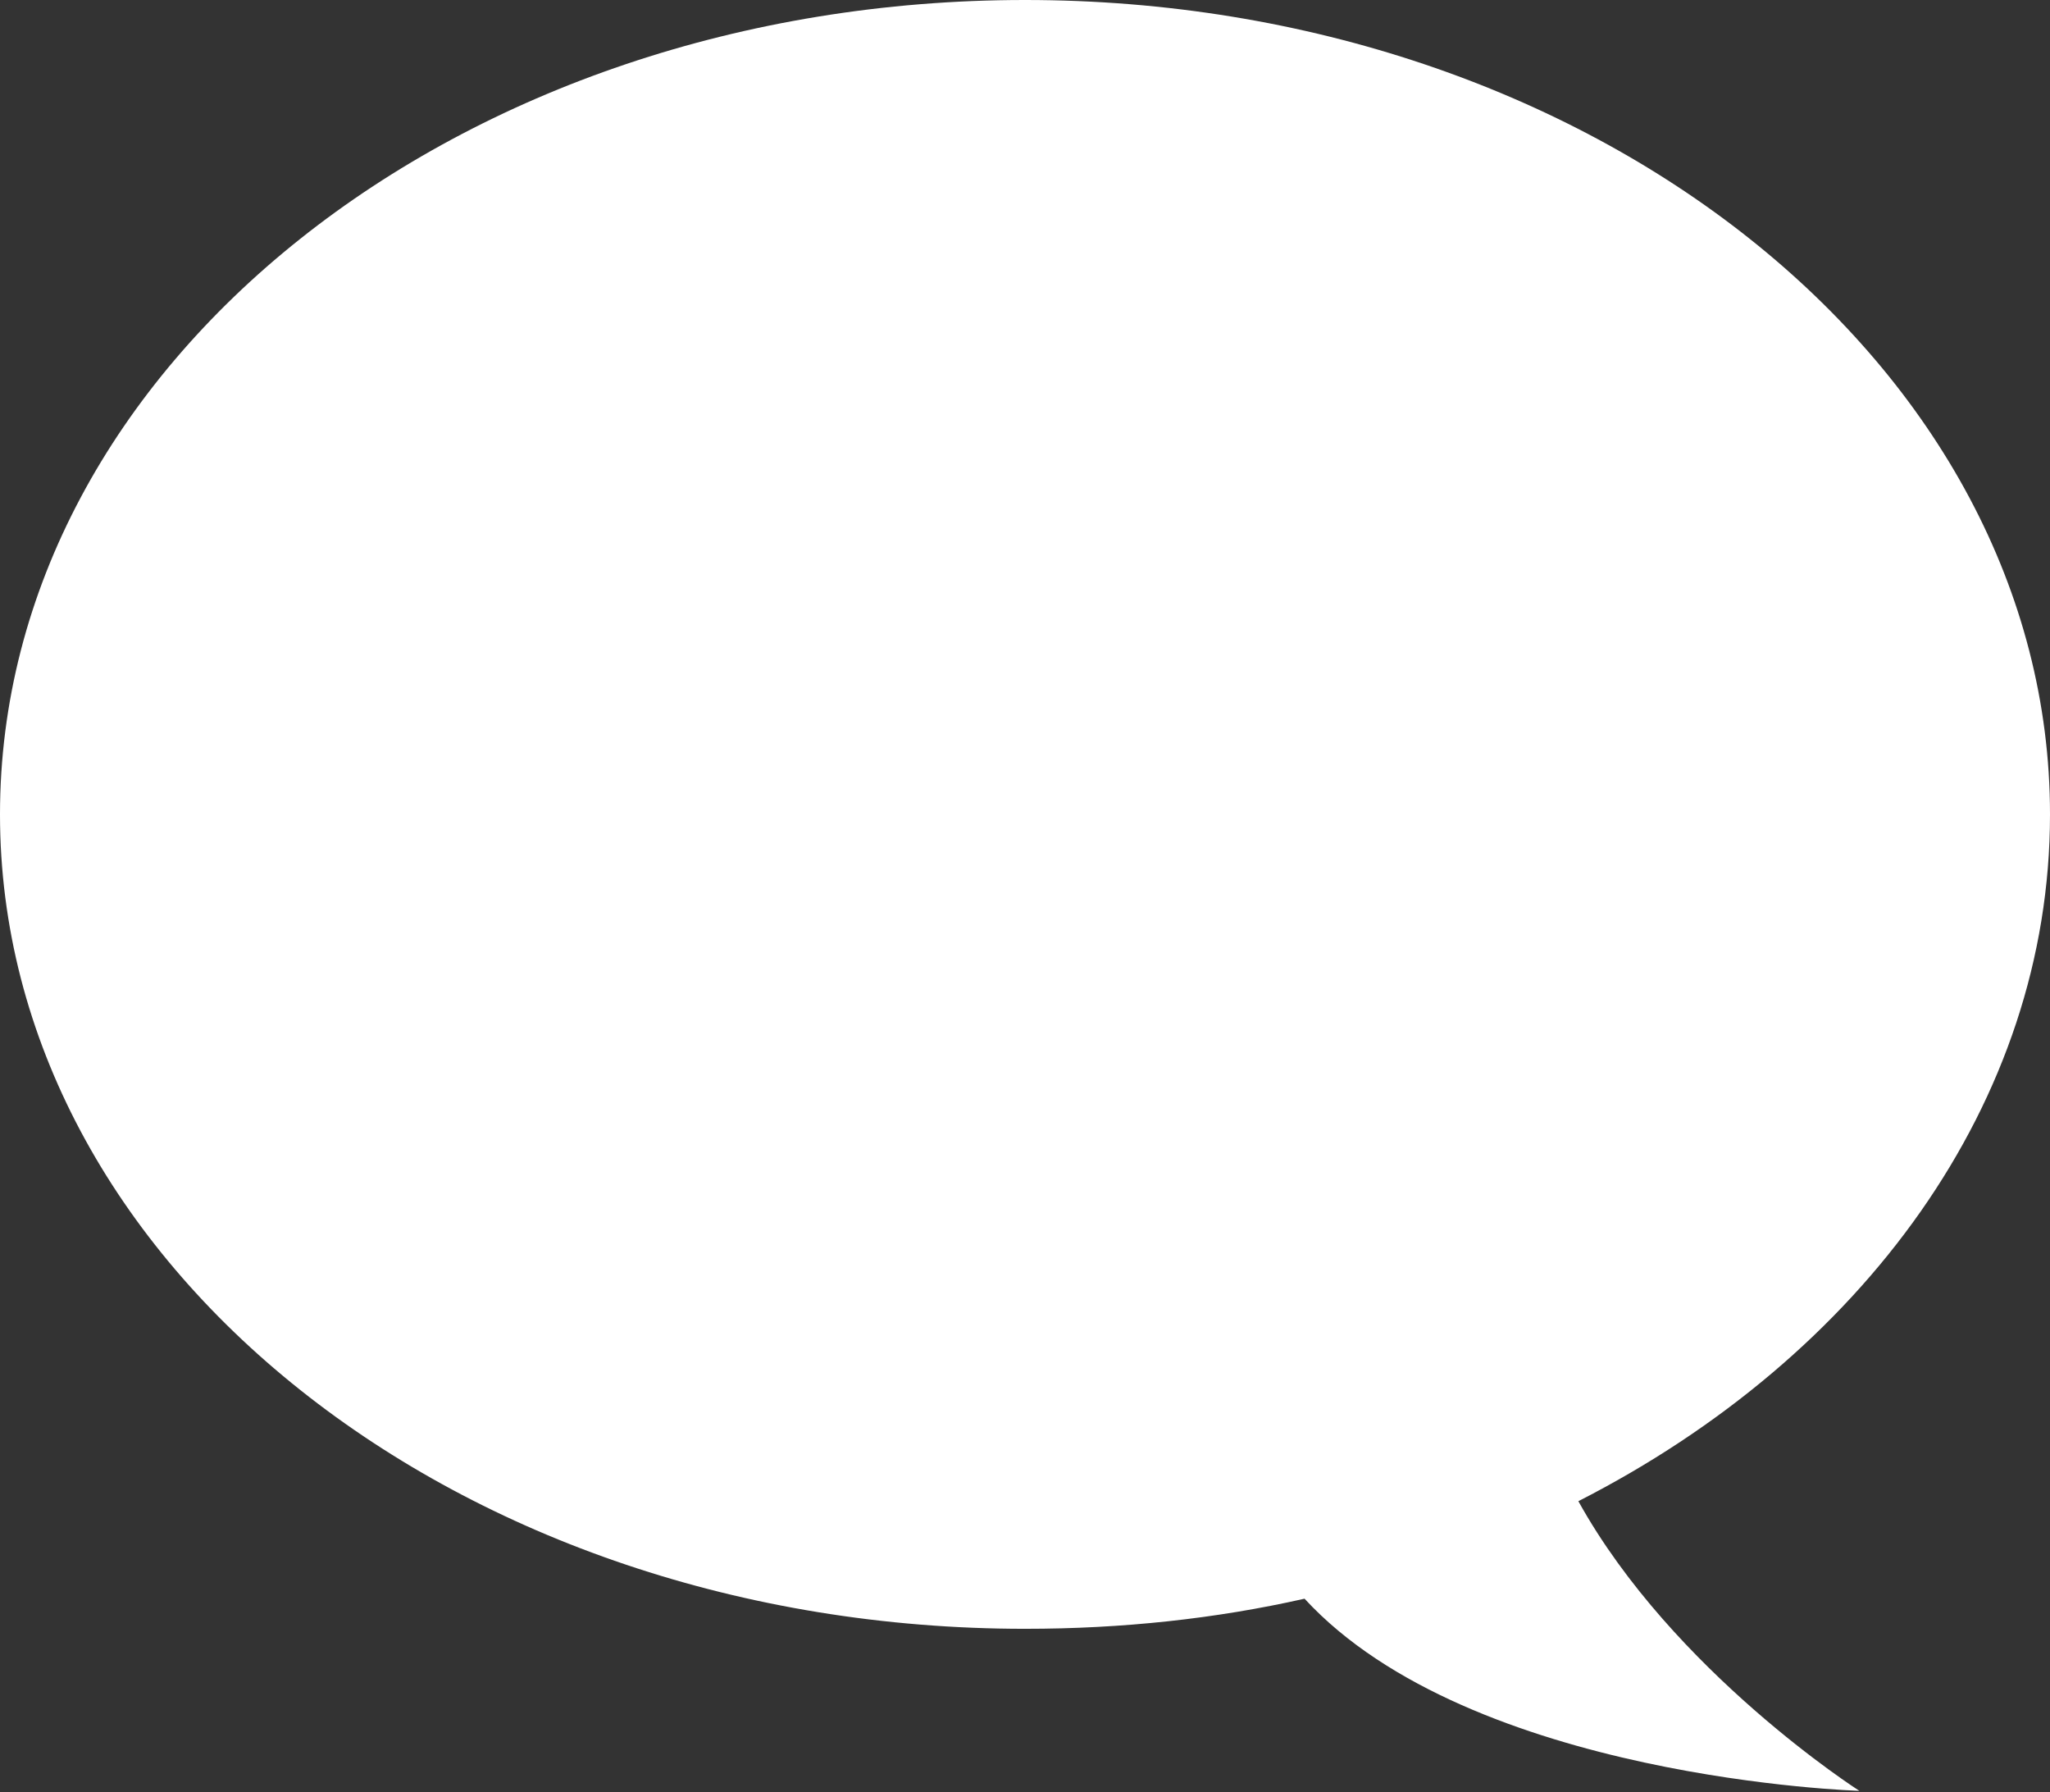 <svg id="Layer_1" xmlns="http://www.w3.org/2000/svg" viewBox="0 0 143 125"><rect x="0" y="0" width="143" height="125" fill="#333333" stroke="none"/><path d="M110.1 104.7C129.9 94.6 143 76.9 143 56.8 143 25.5 111 0 71.5 0S0 25.5 0 56.8s32 56.8 71.5 56.8c6.8 0 13.3-.7 19.5-2.1 11.6 12.6 38.7 13.4 38.7 13.4s-13-8.3-19.6-20.2z" fill="#FFF"/></svg>